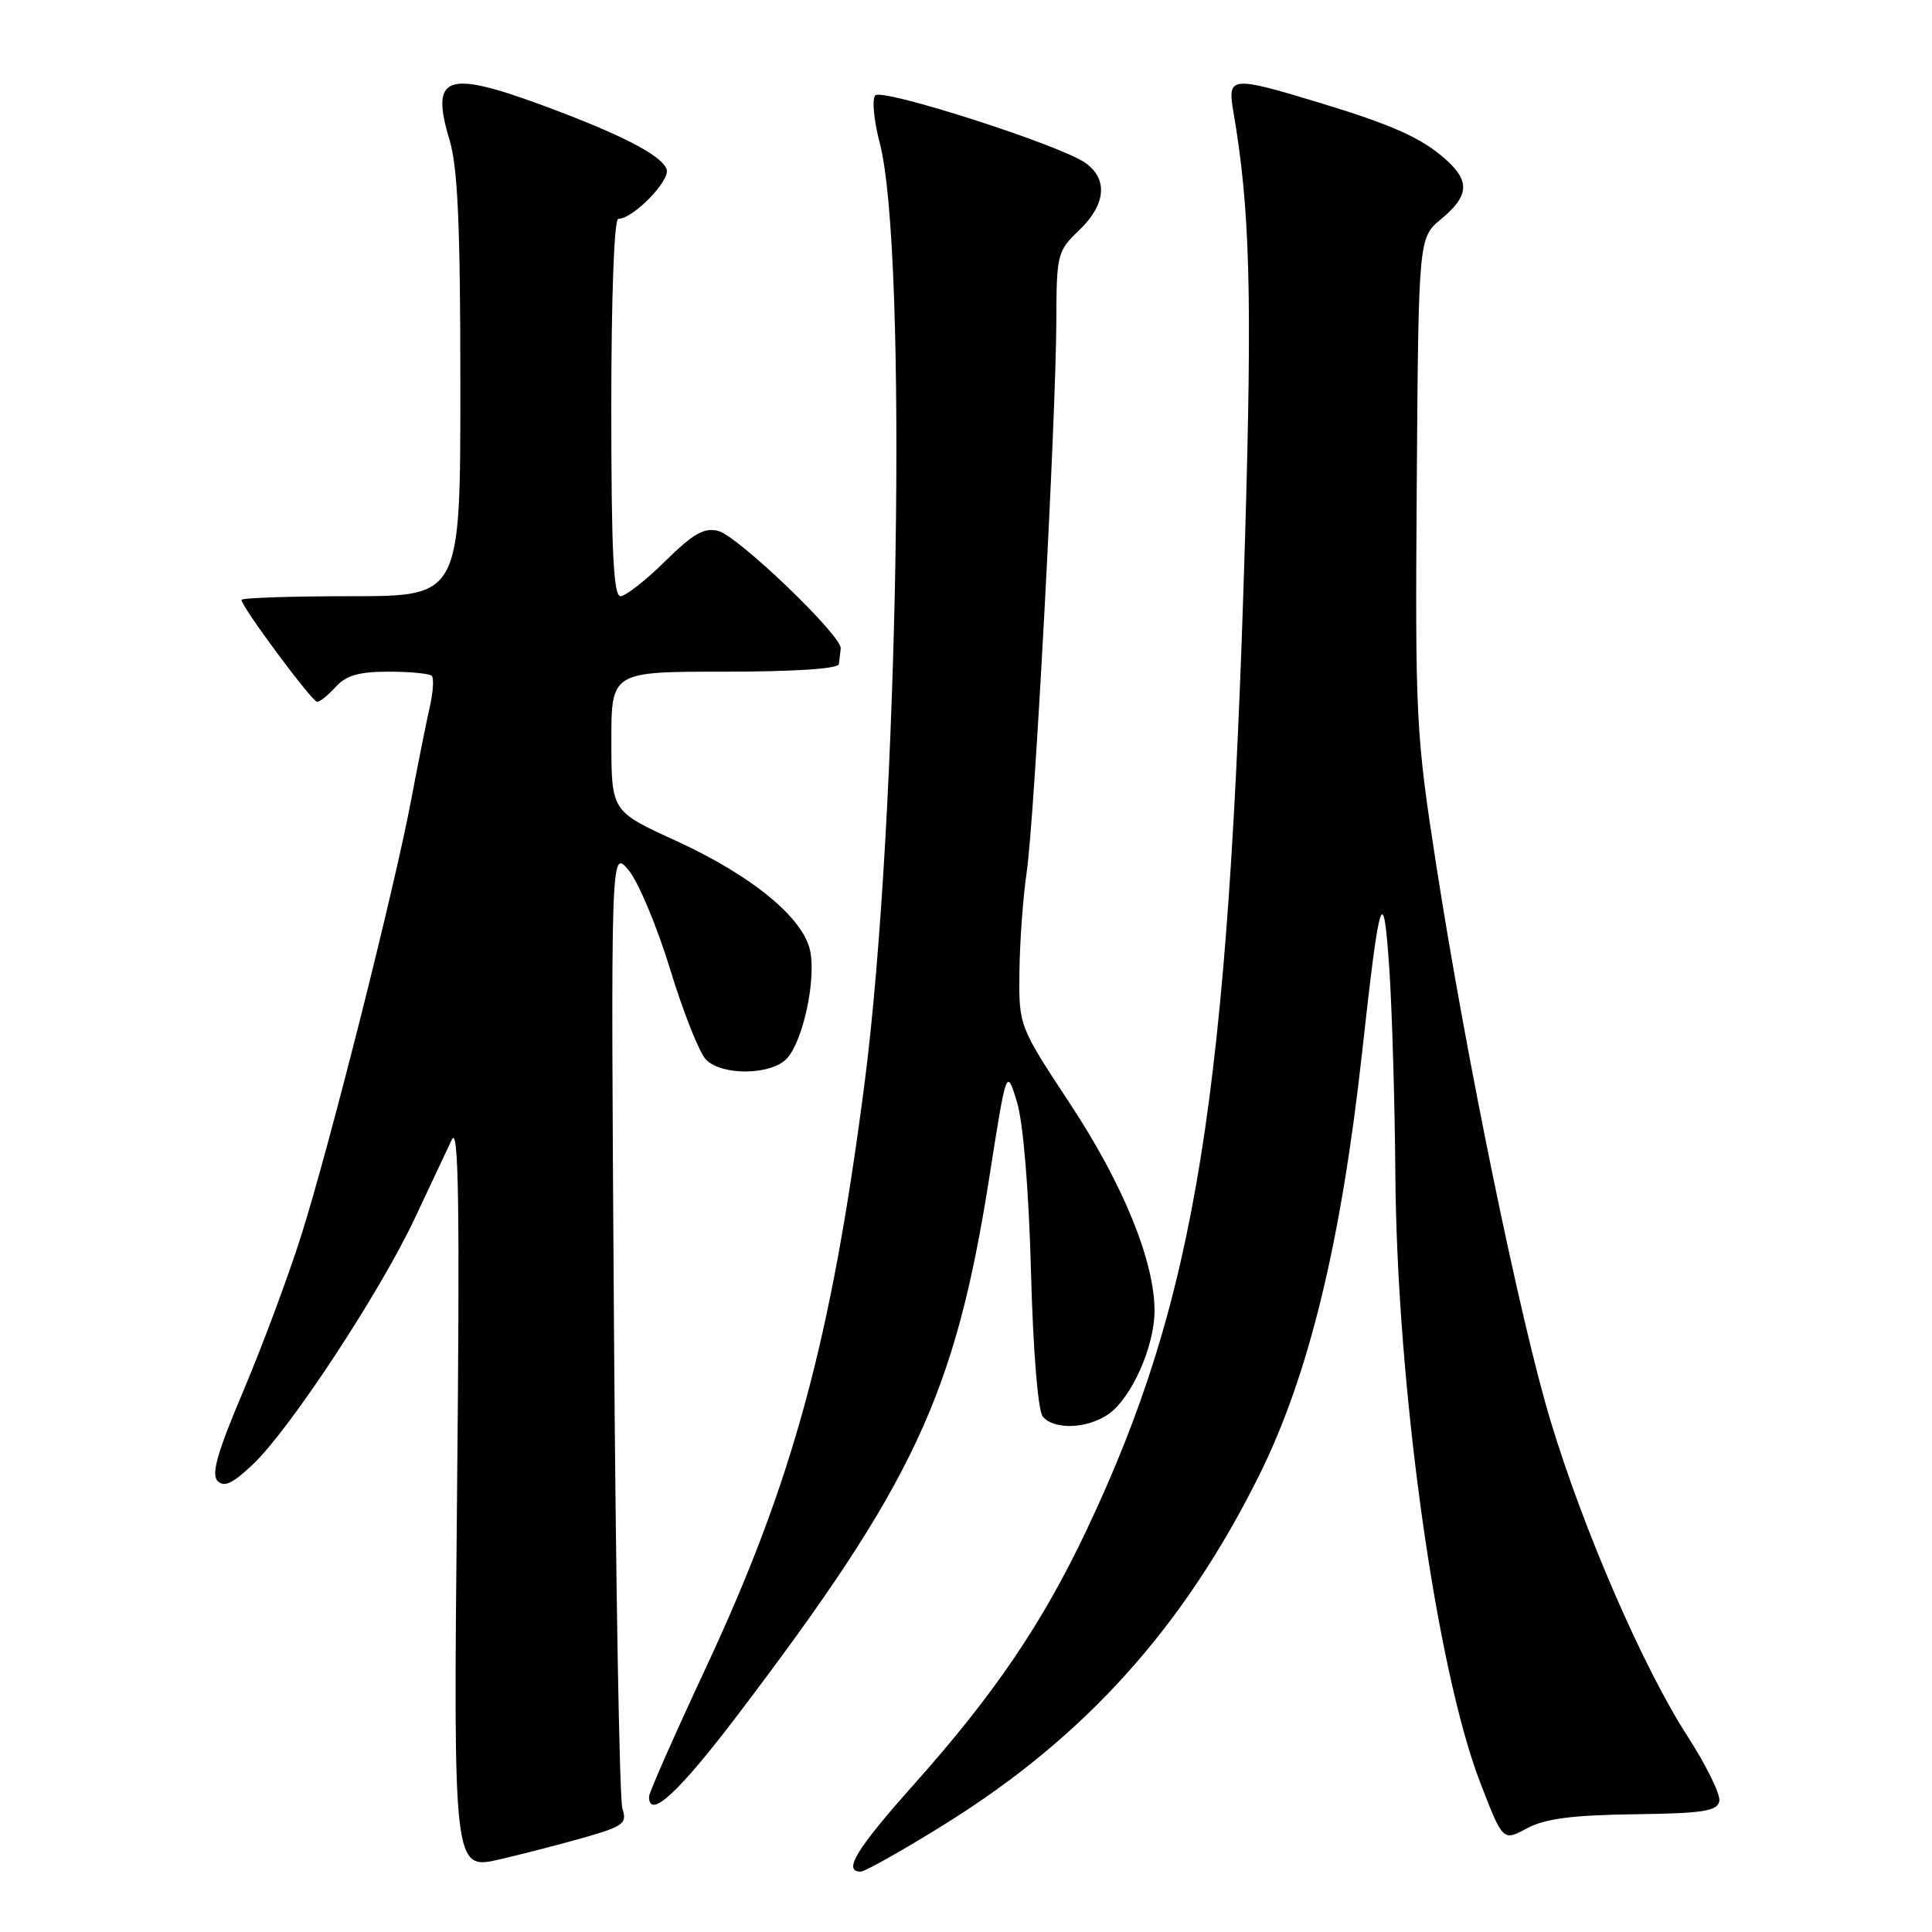 <?xml version="1.0" encoding="UTF-8" standalone="no"?>
<!DOCTYPE svg PUBLIC "-//W3C//DTD SVG 1.1//EN" "http://www.w3.org/Graphics/SVG/1.1/DTD/svg11.dtd" >
<svg xmlns="http://www.w3.org/2000/svg" xmlns:xlink="http://www.w3.org/1999/xlink" version="1.1" viewBox="0 0 256 256">
 <g >
 <path fill="currentColor"
d=" M 77.84 243.36 C 82.61 241.97 83.11 241.57 82.47 239.65 C 82.08 238.47 81.58 209.38 81.35 175.00 C 80.93 112.50 80.93 112.50 83.27 115.27 C 84.56 116.80 87.05 122.73 88.80 128.44 C 90.54 134.16 92.69 139.55 93.56 140.42 C 95.73 142.58 102.26 142.47 104.29 140.23 C 106.41 137.89 108.13 129.91 107.36 126.04 C 106.48 121.63 99.63 116.01 89.53 111.39 C 81.02 107.50 81.02 107.50 81.01 98.25 C 81.00 89.00 81.00 89.00 96.00 89.00 C 105.23 89.00 111.06 88.62 111.15 88.00 C 111.23 87.45 111.34 86.51 111.40 85.92 C 111.56 84.24 97.78 71.02 95.17 70.35 C 93.31 69.87 91.86 70.70 88.13 74.37 C 85.55 76.92 82.88 79.00 82.22 79.00 C 81.29 79.00 81.00 72.96 81.00 54.00 C 81.00 39.39 81.38 29.00 81.92 29.00 C 83.90 29.00 88.89 23.87 88.33 22.41 C 87.61 20.54 82.24 17.78 71.90 13.96 C 59.08 9.24 57.00 10.02 59.57 18.56 C 60.66 22.20 61.00 29.89 61.00 51.16 C 61.00 79.00 61.00 79.00 46.50 79.00 C 38.52 79.00 32.00 79.22 32.00 79.49 C 32.00 80.40 41.35 93.00 42.03 93.00 C 42.39 93.00 43.50 92.10 44.50 91.00 C 45.87 89.49 47.58 89.00 51.49 89.00 C 54.34 89.00 56.91 89.25 57.21 89.55 C 57.52 89.85 57.39 91.76 56.92 93.80 C 56.46 95.83 55.36 101.33 54.48 106.00 C 52.24 117.87 43.65 151.92 39.92 163.69 C 38.22 169.08 34.76 178.36 32.25 184.29 C 28.79 192.46 27.96 195.36 28.84 196.24 C 29.72 197.12 30.87 196.56 33.60 193.95 C 38.50 189.25 50.33 171.26 54.93 161.50 C 57.00 157.10 59.23 152.38 59.87 151.00 C 60.78 149.06 60.94 159.69 60.56 198.15 C 60.07 247.81 60.07 247.81 66.28 246.36 C 69.70 245.56 74.90 244.21 77.84 243.36 Z  M 125.13 241.75 C 143.72 230.20 156.82 215.67 166.86 195.46 C 173.41 182.28 177.70 164.64 180.48 139.50 C 182.83 118.20 183.31 116.75 184.10 128.50 C 184.46 134.00 184.82 146.15 184.89 155.50 C 185.09 183.79 190.28 221.01 196.14 236.21 C 199.14 243.98 199.14 243.98 202.32 242.27 C 204.71 240.98 208.24 240.52 216.50 240.40 C 225.69 240.28 227.55 239.99 227.82 238.65 C 227.99 237.78 226.09 233.91 223.60 230.05 C 217.77 221.04 209.88 202.89 205.48 188.35 C 201.44 175.03 194.28 140.22 190.29 114.50 C 187.61 97.21 187.51 95.21 187.73 64.00 C 187.96 31.50 187.96 31.50 190.99 29.00 C 194.59 26.02 194.79 24.07 191.75 21.29 C 188.53 18.35 184.68 16.60 174.86 13.62 C 163.09 10.05 162.63 10.10 163.42 14.75 C 165.63 27.64 165.94 38.71 164.97 71.50 C 162.78 145.43 158.53 172.01 143.98 202.74 C 138.11 215.14 131.72 224.54 121.05 236.50 C 113.48 244.99 111.64 248.00 114.04 248.00 C 114.61 248.00 119.60 245.19 125.13 241.75 Z  M 97.74 227.25 C 121.07 196.53 126.55 184.82 131.09 156.00 C 133.37 141.50 133.37 141.50 134.75 146.00 C 135.58 148.75 136.31 157.49 136.61 168.45 C 136.89 179.05 137.54 186.94 138.17 187.70 C 139.66 189.50 144.09 189.33 146.89 187.37 C 149.92 185.24 152.95 178.48 152.98 173.77 C 153.02 167.21 148.85 156.96 141.78 146.24 C 135.00 135.95 135.00 135.95 135.08 128.72 C 135.13 124.75 135.56 118.80 136.05 115.50 C 137.09 108.40 139.93 55.44 139.97 42.44 C 140.00 33.69 140.10 33.27 143.00 30.50 C 146.55 27.10 146.85 23.71 143.80 21.57 C 140.42 19.20 116.94 11.66 115.98 12.64 C 115.52 13.11 115.79 15.97 116.58 18.99 C 120.30 33.25 119.08 108.65 114.55 143.61 C 110.14 177.62 105.04 196.37 93.48 221.10 C 89.37 229.91 86.00 237.54 86.00 238.06 C 86.00 241.16 89.89 237.58 97.74 227.25 Z "/>
</g>
</svg>